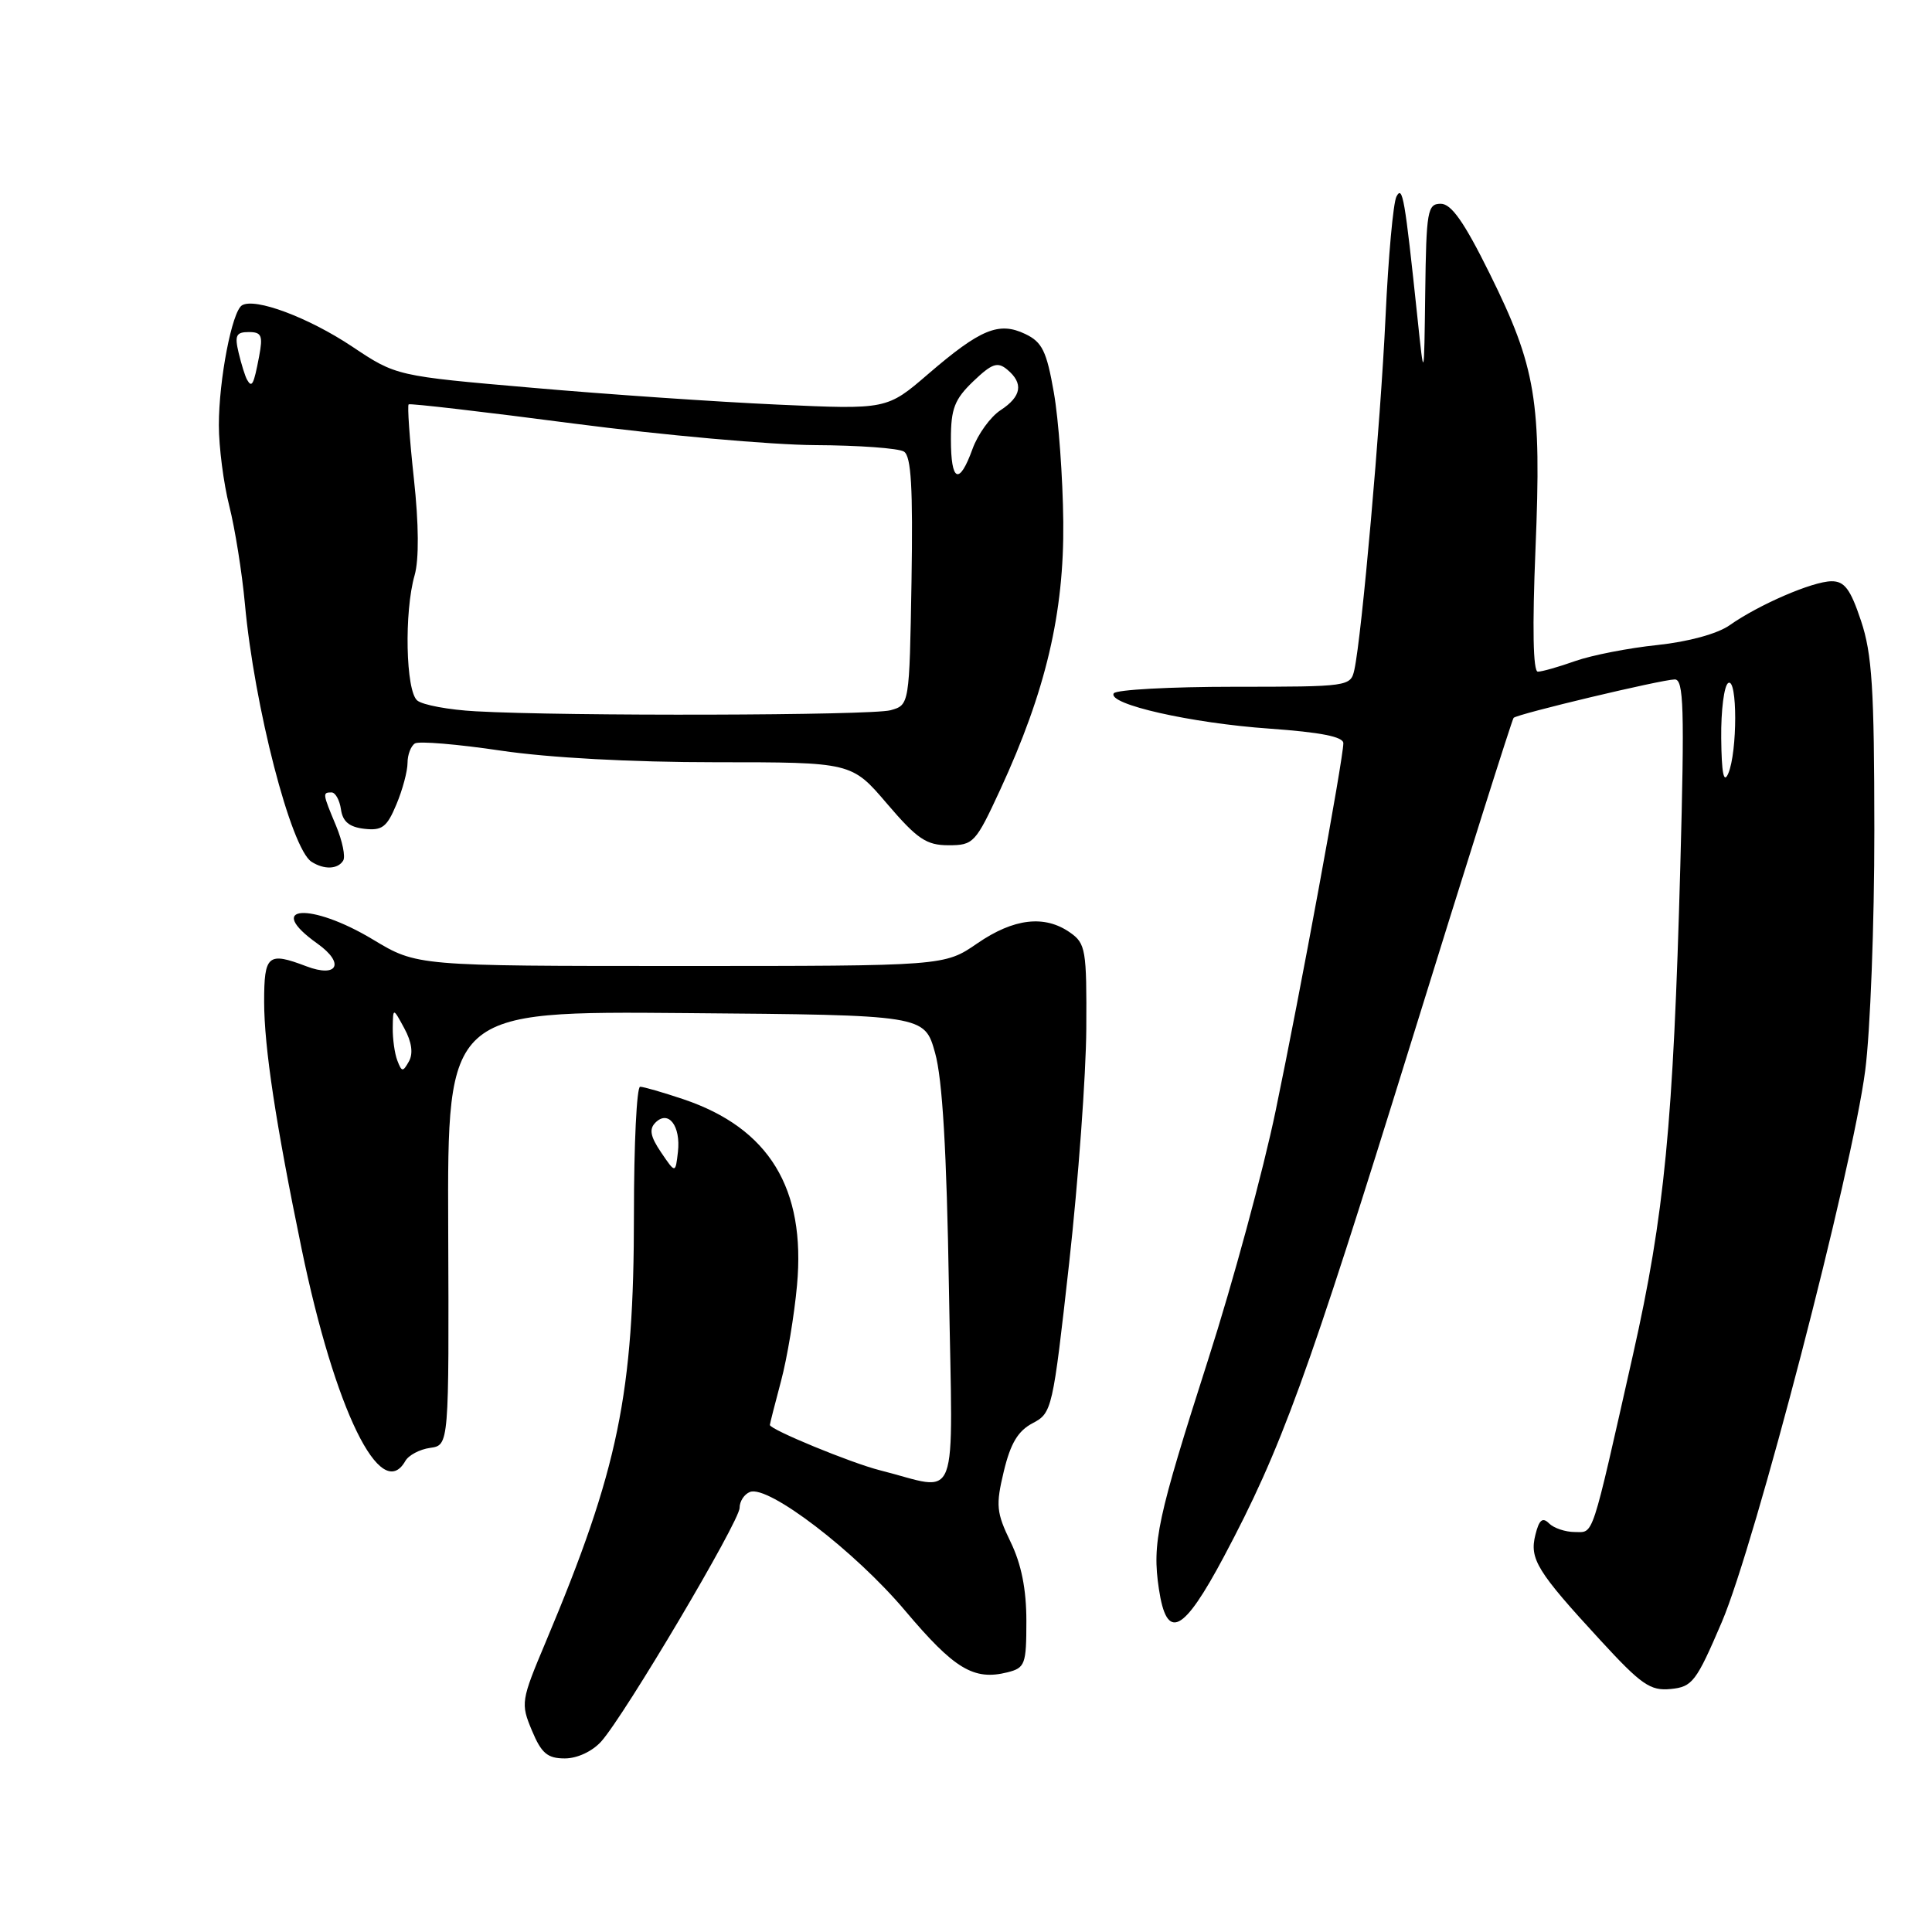 <?xml version="1.0" encoding="UTF-8" standalone="no"?>
<!DOCTYPE svg PUBLIC "-//W3C//DTD SVG 1.1//EN" "http://www.w3.org/Graphics/SVG/1.1/DTD/svg11.dtd" >
<svg xmlns="http://www.w3.org/2000/svg" xmlns:xlink="http://www.w3.org/1999/xlink" version="1.1" viewBox="0 0 256 256">
 <g >
 <path fill="currentColor"
d=" M 79.67 230.75 C 82.78 227.27 98.00 201.58 98.00 199.80 C 98.00 198.93 98.62 197.98 99.38 197.69 C 101.80 196.75 113.30 205.55 119.93 213.42 C 126.47 221.17 129.02 222.71 133.50 221.59 C 135.83 221.00 136.00 220.54 136.00 214.80 C 136.00 210.58 135.34 207.26 133.90 204.30 C 132.02 200.41 131.93 199.46 133.01 194.96 C 133.90 191.25 134.89 189.60 136.83 188.58 C 139.40 187.23 139.50 186.79 141.67 167.35 C 142.88 156.43 143.90 142.46 143.94 136.31 C 144.00 125.84 143.86 125.01 141.78 123.56 C 138.41 121.20 134.33 121.68 129.50 125.00 C 125.14 128.00 125.14 128.00 90.19 128.00 C 55.24 128.00 55.24 128.00 49.43 124.50 C 41.11 119.49 34.92 119.96 42.08 125.05 C 45.72 127.65 44.74 129.61 40.60 128.04 C 35.50 126.10 35.00 126.52 35.00 132.75 C 35.01 138.80 36.54 148.90 39.97 165.50 C 44.38 186.83 50.46 199.28 53.70 193.60 C 54.14 192.82 55.62 192.04 57.00 191.85 C 59.50 191.50 59.50 191.50 59.39 162.74 C 59.28 133.97 59.28 133.97 90.89 134.24 C 122.50 134.50 122.50 134.50 123.90 139.50 C 124.88 142.99 125.44 152.47 125.74 170.79 C 126.23 200.35 127.31 197.51 116.60 194.82 C 112.79 193.86 101.99 189.41 102.01 188.81 C 102.02 188.64 102.68 186.03 103.49 183.00 C 104.30 179.97 105.25 174.26 105.61 170.29 C 106.78 157.47 101.91 149.49 90.57 145.66 C 87.86 144.75 85.27 144.00 84.82 144.00 C 84.37 144.00 84.00 151.59 84.00 160.86 C 84.00 184.71 81.95 194.65 72.32 217.55 C 69.03 225.36 68.98 225.71 70.48 229.30 C 71.74 232.32 72.54 233.00 74.84 233.00 C 76.49 233.00 78.48 232.07 79.67 230.75 Z  M 228.15 214.93 C 232.54 204.66 245.43 155.10 247.15 141.85 C 247.82 136.71 248.37 122.38 248.36 110.00 C 248.35 91.23 248.06 86.63 246.59 82.25 C 245.19 78.05 244.40 77.00 242.67 77.02 C 240.16 77.05 233.07 80.11 229.18 82.85 C 227.57 83.98 223.74 85.03 219.61 85.47 C 215.82 85.86 210.92 86.82 208.73 87.59 C 206.54 88.37 204.31 89.00 203.77 89.00 C 203.14 89.00 203.03 83.16 203.46 72.75 C 204.27 53.11 203.53 48.65 197.39 36.25 C 194.01 29.42 192.31 27.00 190.91 27.00 C 189.15 27.00 188.99 27.91 188.85 38.75 C 188.70 50.50 188.70 50.50 187.81 42.00 C 186.14 26.18 185.85 24.51 185.04 26.04 C 184.61 26.84 183.96 34.02 183.59 42.00 C 182.93 56.13 180.45 84.24 179.46 88.75 C 178.97 90.96 178.72 91.00 163.54 91.00 C 155.06 91.00 147.88 91.39 147.58 91.87 C 146.69 93.30 157.80 95.82 168.25 96.55 C 174.99 97.03 178.00 97.62 178.00 98.48 C 178.00 100.51 172.29 131.53 169.03 147.18 C 167.38 155.14 163.36 169.95 160.11 180.08 C 153.33 201.24 152.64 204.43 153.56 210.55 C 154.60 217.50 156.77 216.42 162.18 206.25 C 169.78 191.96 173.18 182.63 187.02 137.99 C 194.26 114.62 200.36 95.33 200.56 95.12 C 201.06 94.60 220.11 90.06 221.91 90.03 C 223.10 90.00 223.22 93.79 222.65 114.75 C 221.72 148.96 220.55 160.98 216.38 179.50 C 210.77 204.38 211.22 203.00 208.66 203.00 C 207.42 203.00 205.88 202.48 205.26 201.86 C 204.40 201.00 203.94 201.37 203.45 203.36 C 202.64 206.57 203.65 208.21 212.02 217.30 C 217.49 223.25 218.67 224.07 221.38 223.80 C 224.25 223.52 224.76 222.85 228.15 214.93 Z  M 45.47 114.04 C 45.80 113.52 45.37 111.44 44.53 109.42 C 42.73 105.12 42.72 105.00 43.93 105.00 C 44.44 105.00 45.00 106.01 45.18 107.25 C 45.41 108.87 46.28 109.59 48.27 109.82 C 50.63 110.09 51.27 109.60 52.52 106.60 C 53.34 104.66 54.00 102.18 54.00 101.09 C 54.00 100.01 54.44 98.85 54.98 98.51 C 55.51 98.18 60.63 98.61 66.35 99.46 C 72.76 100.41 83.69 101.00 94.80 101.00 C 112.85 101.00 112.85 101.00 117.54 106.50 C 121.55 111.19 122.75 112.00 125.69 112.00 C 128.99 112.00 129.27 111.70 132.53 104.65 C 138.58 91.55 141.01 81.21 140.89 69.14 C 140.83 63.29 140.27 55.58 139.64 52.01 C 138.68 46.51 138.09 45.32 135.84 44.25 C 132.36 42.59 129.92 43.60 123.01 49.54 C 117.52 54.27 117.52 54.27 103.01 53.61 C 95.03 53.25 80.40 52.25 70.50 51.38 C 52.50 49.82 52.50 49.82 46.66 45.92 C 40.85 42.05 33.77 39.41 32.06 40.46 C 30.74 41.28 29.00 50.31 29.00 56.34 C 29.00 59.22 29.62 64.04 30.38 67.04 C 31.14 70.04 32.07 75.88 32.45 80.00 C 33.69 93.59 38.56 112.47 41.28 114.19 C 42.95 115.26 44.76 115.19 45.47 114.04 Z  M 87.60 152.70 C 86.17 150.59 85.99 149.61 86.85 148.75 C 88.57 147.03 90.22 149.19 89.83 152.63 C 89.50 155.50 89.50 155.50 87.60 152.70 Z  M 52.65 140.53 C 52.29 139.60 52.02 137.64 52.04 136.17 C 52.08 133.50 52.08 133.50 53.58 136.27 C 54.56 138.07 54.77 139.59 54.19 140.63 C 53.38 142.07 53.24 142.06 52.65 140.53 Z  M 228.07 97.81 C 228.03 94.13 228.45 90.84 229.00 90.50 C 230.23 89.74 230.23 99.63 229.00 102.50 C 228.40 103.89 228.12 102.47 228.07 97.81 Z  M 63.04 94.25 C 59.48 94.06 56.00 93.41 55.29 92.82 C 53.76 91.56 53.54 81.08 54.94 76.22 C 55.53 74.14 55.50 69.47 54.84 63.41 C 54.27 58.16 53.96 53.74 54.15 53.58 C 54.34 53.43 64.17 54.57 76.00 56.12 C 87.83 57.66 102.22 58.95 108.00 58.98 C 113.78 59.01 119.07 59.39 119.78 59.84 C 120.74 60.45 120.98 64.60 120.78 77.03 C 120.50 93.41 120.50 93.41 118.00 94.11 C 115.47 94.81 74.94 94.92 63.04 94.25 Z  M 126.00 58.19 C 126.00 54.16 126.48 52.91 128.96 50.53 C 131.44 48.16 132.18 47.90 133.46 48.97 C 135.65 50.79 135.37 52.53 132.57 54.36 C 131.24 55.23 129.57 57.54 128.87 59.47 C 127.10 64.37 126.00 63.88 126.00 58.19 Z  M 32.74 50.32 C 32.48 49.87 31.98 48.26 31.62 46.75 C 31.07 44.45 31.29 44.00 32.96 44.00 C 34.67 44.00 34.86 44.46 34.33 47.25 C 33.62 50.98 33.38 51.45 32.74 50.32 Z "/>
</g>
</svg>